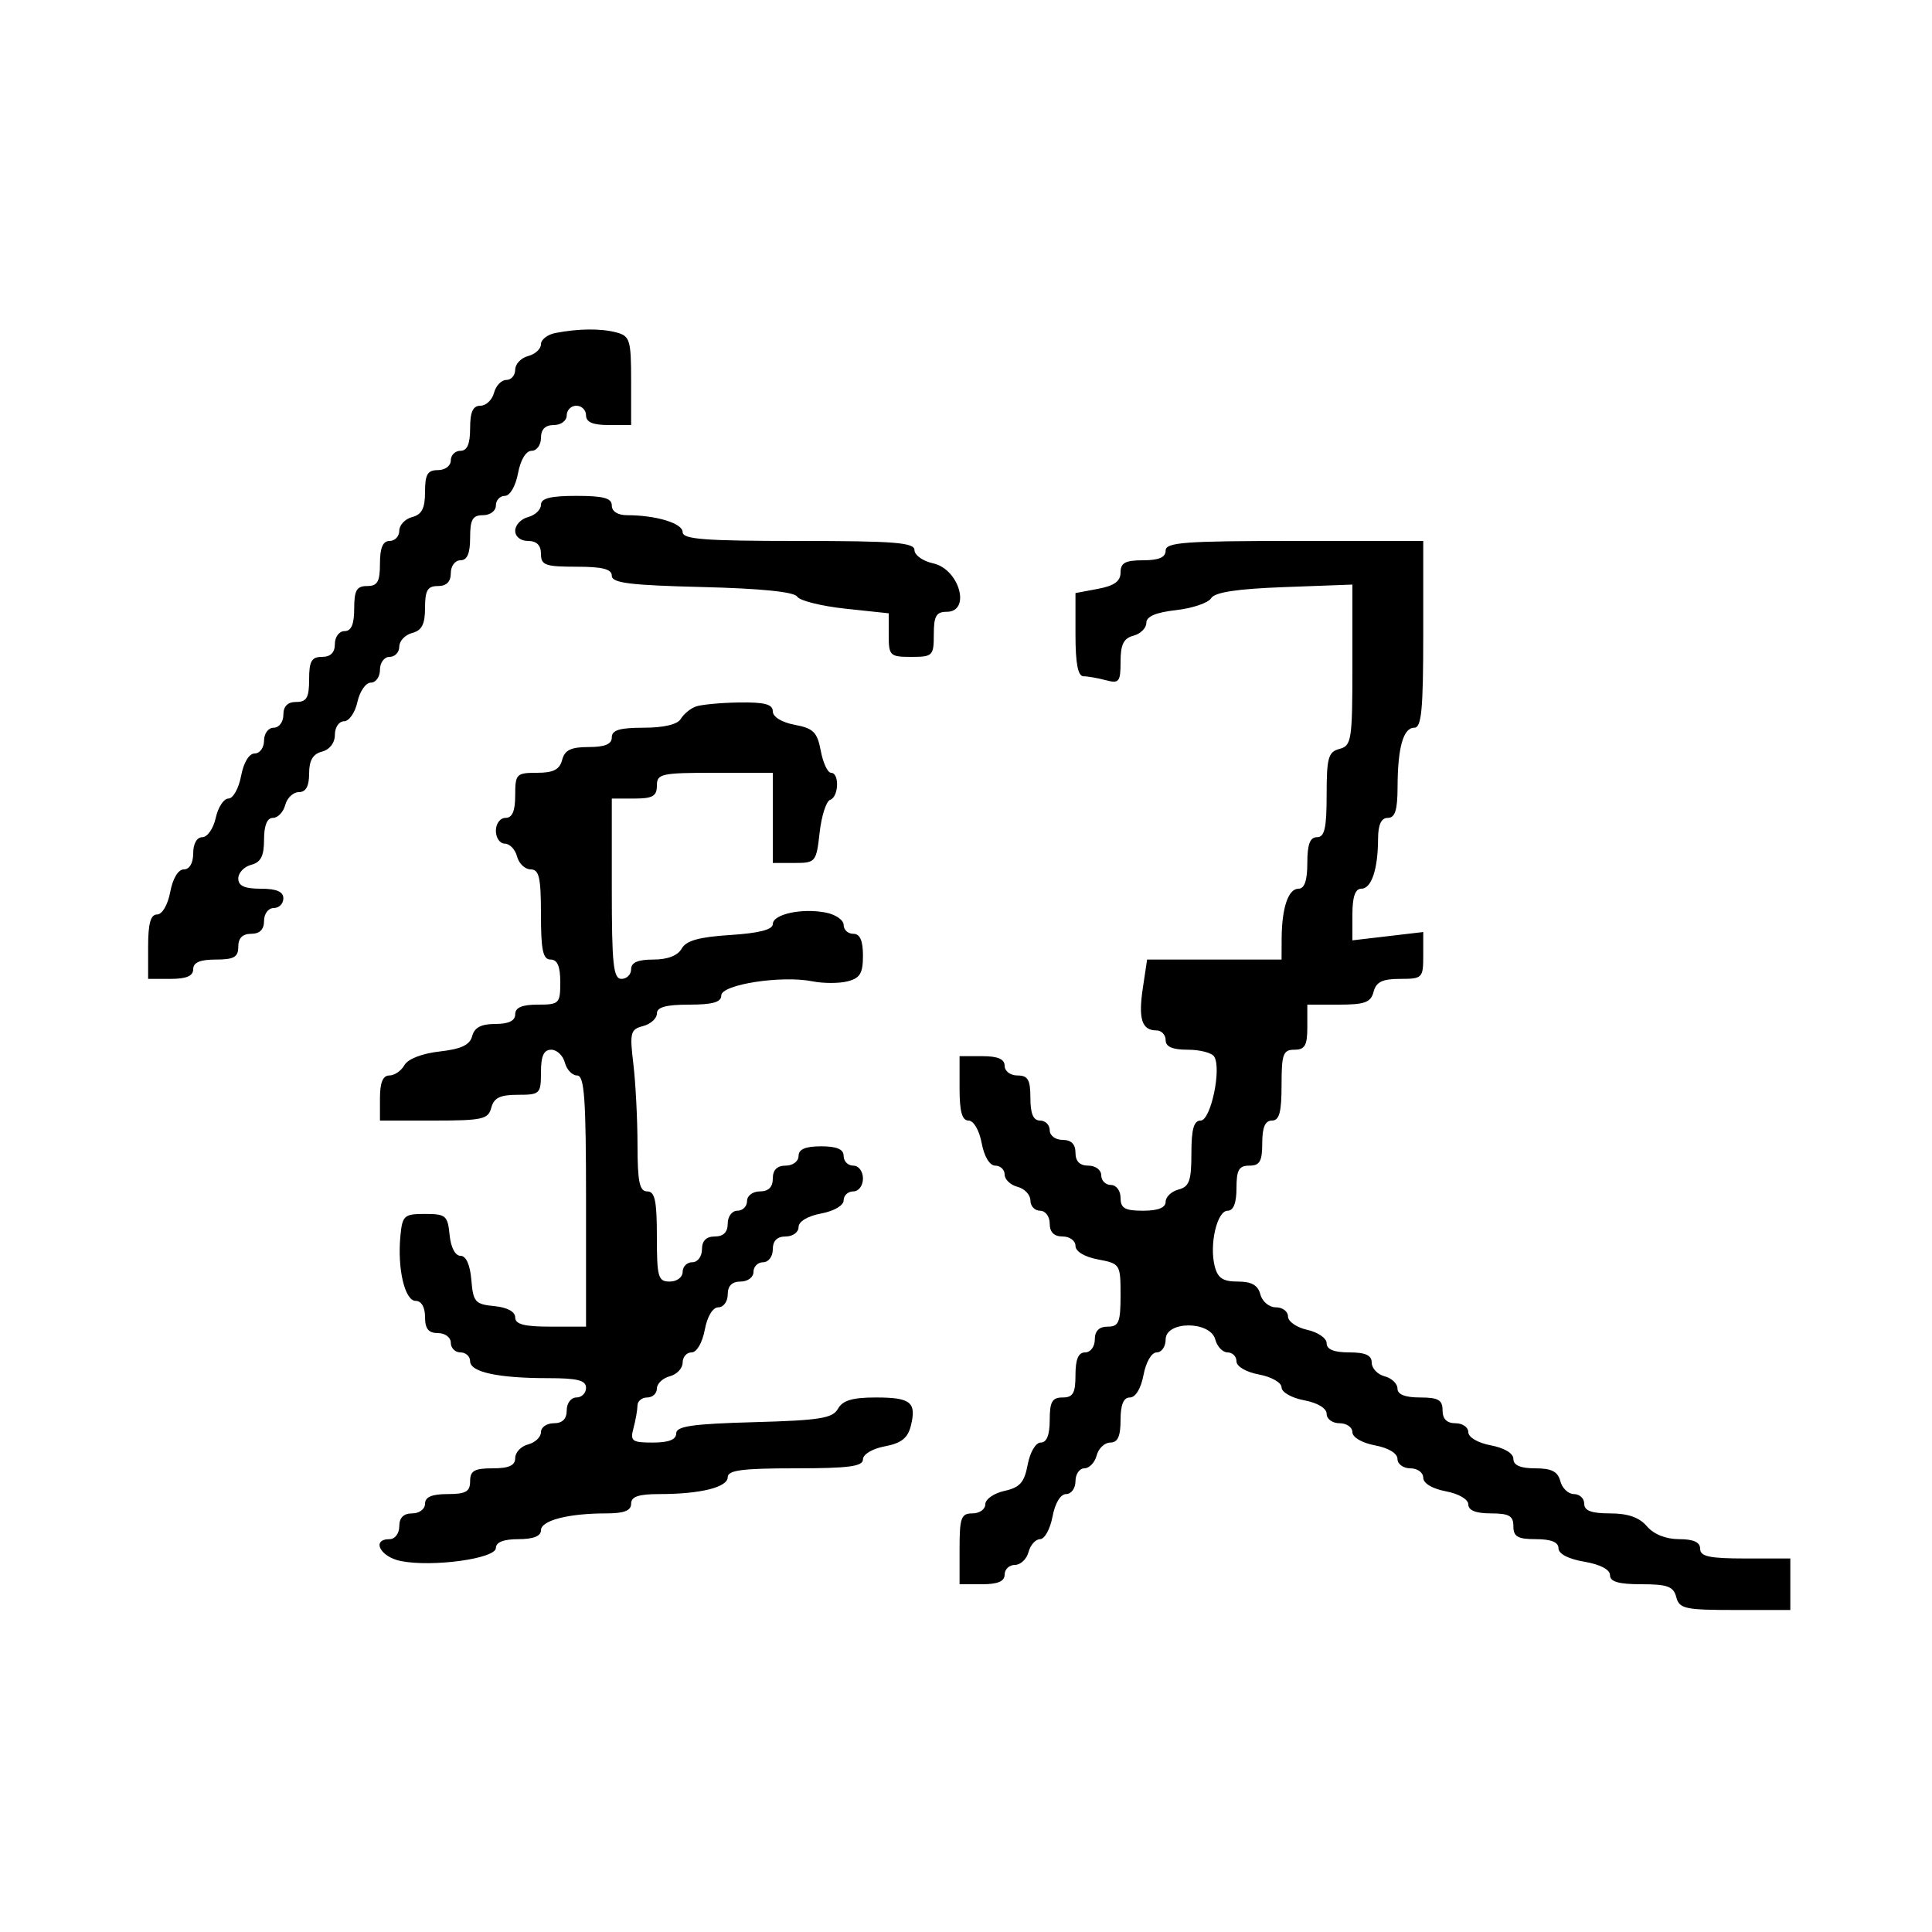 <svg xmlns="http://www.w3.org/2000/svg" width="300" height="300" viewBox="0 0 300 300" version="1.1">
  <defs/>
  <path d="M181,85.5 C181,84.217 183.889,84 201,84 L221,84 L221,98.5 C221,110.179 220.731,113 219.617,113 C217.897,113 217.031,116.077 217.014,122.25 C217.003,125.799 216.621,127 215.5,127 C214.477,127 213.996,128.034 213.986,130.25 C213.966,135 212.959,138 211.383,138 C210.436,138 210,139.262 210,142.009 L210,146.017 L221,144.725 L221,148.362 C221,151.871 220.873,152 217.406,152 C214.654,152 213.69,152.468 213.29,154 C212.857,155.656 211.926,156 207.883,156 L203,156 L203,159.5 C203,162.333 202.619,163 201,163 C199.242,163 199,163.667 199,168.5 C199,172.722 198.652,174 197.5,174 C196.452,174 196,175.056 196,177.5 C196,180.333 195.619,181 194,181 C192.381,181 192,181.667 192,184.5 C192,186.803 191.53,188 190.625,188 C188.985,188 187.765,193.216 188.614,196.598 C189.082,198.463 189.884,199 192.202,199 C194.346,199 195.335,199.563 195.71,201 C196,202.107 197.074,203 198.117,203 C199.152,203 200,203.639 200,204.421 C200,205.202 201.35,206.138 203,206.5 C204.65,206.862 206,207.798 206,208.579 C206,209.536 207.143,210 209.5,210 C212.036,210 213,210.439 213,211.594 C213,212.47 213.9,213.423 215,213.71 C216.1,213.998 217,214.856 217,215.617 C217,216.531 218.187,217 220.5,217 C223.333,217 224,217.381 224,219 C224,220.333 224.667,221 226,221 C227.1,221 228,221.625 228,222.389 C228,223.184 229.495,224.058 231.5,224.434 C233.595,224.827 235,225.675 235,226.545 C235,227.532 236.089,228 238.383,228 C240.926,228 241.897,228.497 242.29,230 C242.577,231.1 243.53,232 244.406,232 C245.283,232 246,232.675 246,233.5 C246,234.584 247.112,235 250.01,235 C252.782,235 254.548,235.617 255.732,237 C256.798,238.245 258.682,239 260.722,239 C262.969,239 264,239.472 264,240.5 C264,241.69 265.444,242 271,242 L278,242 L278,250 L269.406,250 C261.654,250 260.762,249.804 260.29,248 C259.857,246.344 258.926,246 254.883,246 C251.344,246 250,245.611 250,244.588 C250,243.72 248.459,242.915 246,242.5 C243.541,242.085 242,241.28 242,240.412 C242,239.465 240.848,239 238.5,239 C235.667,239 235,238.619 235,237 C235,235.381 234.333,235 231.5,235 C229.18,235 228,234.532 228,233.611 C228,232.816 226.505,231.942 224.5,231.566 C222.405,231.173 221,230.325 221,229.455 C221,228.655 220.1,228 219,228 C217.9,228 217,227.345 217,226.545 C217,225.675 215.595,224.827 213.5,224.434 C211.495,224.058 210,223.184 210,222.389 C210,221.625 209.1,221 208,221 C206.9,221 206,220.345 206,219.545 C206,218.675 204.595,217.827 202.5,217.434 C200.563,217.071 199,216.178 199,215.434 C199,214.69 197.437,213.797 195.5,213.434 C193.495,213.058 192,212.184 192,211.389 C192,210.625 191.377,210 190.617,210 C189.856,210 188.998,209.1 188.71,208 C187.946,205.079 181,205.079 181,208 C181,209.1 180.375,210 179.611,210 C178.816,210 177.942,211.495 177.566,213.5 C177.173,215.595 176.325,217 175.455,217 C174.459,217 174,218.104 174,220.5 C174,223.036 173.561,224 172.406,224 C171.53,224 170.577,224.9 170.29,226 C170.002,227.1 169.144,228 168.383,228 C167.623,228 167,228.9 167,230 C167,231.1 166.345,232 165.545,232 C164.675,232 163.827,233.405 163.434,235.5 C163.073,237.425 162.205,239 161.505,239 C160.806,239 159.998,239.9 159.71,241 C159.423,242.1 158.47,243 157.594,243 C156.717,243 156,243.675 156,244.5 C156,245.548 154.944,246 152.5,246 L149,246 L149,240.5 C149,235.667 149.242,235 151,235 C152.1,235 153,234.361 153,233.579 C153,232.798 154.336,231.866 155.968,231.507 C158.366,230.98 159.06,230.196 159.58,227.428 C159.945,225.478 160.822,224 161.611,224 C162.532,224 163,222.82 163,220.5 C163,217.667 163.381,217 165,217 C166.619,217 167,216.333 167,213.5 C167,211.056 167.452,210 168.5,210 C169.333,210 170,209.111 170,208 C170,206.667 170.667,206 172,206 C173.727,206 174,205.333 174,201.111 C174,196.316 173.933,196.21 170.5,195.566 C168.405,195.173 167,194.325 167,193.455 C167,192.655 166.1,192 165,192 C163.667,192 163,191.333 163,190 C163,188.889 162.333,188 161.5,188 C160.675,188 160,187.283 160,186.406 C160,185.53 159.1,184.577 158,184.29 C156.9,184.002 156,183.144 156,182.383 C156,181.623 155.345,181 154.545,181 C153.675,181 152.827,179.595 152.434,177.5 C152.058,175.495 151.184,174 150.389,174 C149.389,174 149,172.6 149,169 L149,164 L152.5,164 C154.944,164 156,164.452 156,165.5 C156,166.333 156.889,167 158,167 C159.619,167 160,167.667 160,170.5 C160,172.944 160.452,174 161.5,174 C162.325,174 163,174.675 163,175.5 C163,176.333 163.889,177 165,177 C166.333,177 167,177.667 167,179 C167,180.333 167.667,181 169,181 C170.111,181 171,181.667 171,182.5 C171,183.325 171.675,184 172.5,184 C173.333,184 174,184.889 174,186 C174,187.619 174.667,188 177.5,188 C179.813,188 181,187.531 181,186.617 C181,185.856 181.9,184.998 183,184.71 C184.67,184.274 185,183.346 185,179.094 C185,175.329 185.375,174 186.439,174 C188.007,174 189.711,165.96 188.544,164.071 C188.18,163.482 186.334,163 184.441,163 C182.049,163 181,162.543 181,161.5 C181,160.675 180.352,160 179.559,160 C177.306,160 176.739,158.225 177.458,153.429 L178.123,149 L199,149 L199.014,145.75 C199.034,141 200.041,138 201.617,138 C202.564,138 203,136.739 203,134 C203,131.111 203.417,130 204.5,130 C205.682,130 206,128.601 206,123.406 C206,117.654 206.255,116.746 208,116.29 C209.865,115.802 210,114.926 210,103.27 L210,90.773 L199.447,91.164 C192.087,91.436 188.644,91.957 188.07,92.886 C187.618,93.619 185.167,94.452 182.624,94.739 C179.469,95.095 178,95.725 178,96.724 C178,97.529 177.1,98.423 176,98.71 C174.481,99.108 174,100.074 174,102.733 C174,105.875 173.77,106.172 171.75,105.63 C170.512,105.299 168.938,105.021 168.25,105.014 C167.381,105.004 167,103.035 167,98.545 L167,92.091 L170.5,91.434 C173.033,90.959 174,90.255 174,88.889 C174,87.397 174.735,87 177.5,87 C179.944,87 181,86.548 181,85.5 Z M108,109.726 C108.825,109.413 111.862,109.122 114.75,109.079 C118.713,109.019 120,109.356 120,110.455 C120,111.318 121.385,112.169 123.406,112.548 C126.307,113.093 126.907,113.693 127.452,116.594 C127.803,118.467 128.52,120 129.045,120 C130.376,120 130.247,123.751 128.902,124.199 C128.298,124.401 127.564,126.688 127.272,129.283 C126.755,133.867 126.645,134 123.37,134 L120,134 L120,120 L111,120 C102.667,120 102,120.148 102,122 C102,123.619 101.333,124 98.5,124 L95,124 L95,138 C95,149.778 95.238,152 96.5,152 C97.325,152 98,151.325 98,150.5 C98,149.456 99.05,149 101.45,149 C103.655,149 105.243,148.388 105.85,147.304 C106.549,146.055 108.538,145.497 113.4,145.187 C117.839,144.905 120,144.352 120,143.5 C120,141.952 124.513,140.971 128.25,141.708 C129.762,142.006 131,142.869 131,143.625 C131,144.381 131.675,145 132.5,145 C133.538,145 134,146.044 134,148.392 C134,151.139 133.543,151.898 131.598,152.386 C130.276,152.718 127.815,152.713 126.128,152.376 C121.357,151.421 112,152.876 112,154.572 C112,155.619 110.666,156 107,156 C103.41,156 102,156.39 102,157.383 C102,158.144 101.034,159.019 99.854,159.328 C97.892,159.841 97.763,160.342 98.345,165.195 C98.696,168.113 98.987,173.762 98.991,177.75 C98.998,183.524 99.305,185 100.5,185 C101.69,185 102,186.444 102,192 C102,198.333 102.19,199 104,199 C105.111,199 106,198.333 106,197.5 C106,196.675 106.675,196 107.5,196 C108.333,196 109,195.111 109,194 C109,192.667 109.667,192 111,192 C112.333,192 113,191.333 113,190 C113,188.889 113.667,188 114.5,188 C115.325,188 116,187.325 116,186.5 C116,185.667 116.889,185 118,185 C119.333,185 120,184.333 120,183 C120,181.667 120.667,181 122,181 C123.111,181 124,180.333 124,179.5 C124,178.452 125.056,178 127.5,178 C129.944,178 131,178.452 131,179.5 C131,180.325 131.675,181 132.5,181 C133.333,181 134,181.889 134,183 C134,184.111 133.333,185 132.5,185 C131.675,185 131,185.625 131,186.389 C131,187.184 129.505,188.058 127.5,188.434 C125.405,188.827 124,189.675 124,190.545 C124,191.345 123.1,192 122,192 C120.667,192 120,192.667 120,194 C120,195.111 119.333,196 118.5,196 C117.675,196 117,196.675 117,197.5 C117,198.333 116.111,199 115,199 C113.667,199 113,199.667 113,201 C113,202.1 112.345,203 111.545,203 C110.675,203 109.827,204.405 109.434,206.5 C109.058,208.505 108.184,210 107.389,210 C106.625,210 106,210.717 106,211.594 C106,212.47 105.1,213.423 104,213.71 C102.9,213.998 102,214.856 102,215.617 C102,216.377 101.325,217 100.5,217 C99.675,217 98.994,217.563 98.986,218.25 C98.979,218.938 98.701,220.512 98.37,221.75 C97.826,223.78 98.121,224 101.383,224 C103.836,224 105,223.544 105,222.584 C105,221.459 107.482,221.099 117.072,220.834 C127.313,220.551 129.292,220.234 130.122,218.75 C130.845,217.455 132.371,217 135.991,217 C141.438,217 142.353,217.745 141.429,221.428 C140.957,223.308 139.933,224.109 137.398,224.585 C135.471,224.947 134,225.824 134,226.611 C134,227.708 131.793,228 123.5,228 C115.258,228 113,228.296 113,229.375 C113,230.948 108.741,232 102.375,232 C99.153,232 98,232.395 98,233.5 C98,234.575 96.903,235 94.125,235 C88.228,235 84,236.096 84,237.625 C84,238.53 82.803,239 80.5,239 C78.202,239 77,239.471 77,240.371 C77,242.023 67.135,243.377 62.238,242.398 C59.028,241.756 57.618,239 60.5,239 C61.333,239 62,238.111 62,237 C62,235.667 62.667,235 64,235 C65.111,235 66,234.333 66,233.5 C66,232.452 67.056,232 69.5,232 C72.333,232 73,231.619 73,230 C73,228.381 73.667,228 76.5,228 C79.036,228 80,227.561 80,226.406 C80,225.53 80.9,224.577 82,224.29 C83.1,224.002 84,223.144 84,222.383 C84,221.623 84.9,221 86,221 C87.333,221 88,220.333 88,219 C88,217.889 88.667,217 89.5,217 C90.325,217 91,216.325 91,215.5 C91,214.337 89.681,214 85.125,214 C77.342,214 73,213.06 73,211.375 C73,210.619 72.325,210 71.5,210 C70.675,210 70,209.325 70,208.5 C70,207.667 69.111,207 68,207 C66.533,207 66,206.333 66,204.5 C66,202.979 65.43,202 64.545,202 C62.861,202 61.688,197.024 62.173,191.933 C62.477,188.739 62.743,188.5 66,188.5 C69.218,188.5 69.525,188.762 69.813,191.75 C70,193.691 70.681,195 71.503,195 C72.372,195 72.994,196.384 73.19,198.75 C73.473,202.174 73.783,202.527 76.75,202.813 C78.763,203.007 80,203.673 80,204.563 C80,205.638 81.386,206 85.5,206 L91,206 L91,186.5 C91,170.564 90.747,167 89.617,167 C88.856,167 87.998,166.1 87.71,165 C87.423,163.9 86.47,163 85.594,163 C84.439,163 84,163.964 84,166.5 C84,169.851 83.847,170 80.406,170 C77.654,170 76.69,170.468 76.29,172 C75.819,173.799 74.926,174 67.383,174 L59,174 L59,170.5 C59,168.109 59.459,167 60.45,167 C61.248,167 62.305,166.277 62.799,165.394 C63.336,164.435 65.537,163.581 68.264,163.274 C71.628,162.894 72.959,162.265 73.321,160.88 C73.669,159.551 74.72,159 76.906,159 C78.99,159 80,158.51 80,157.5 C80,156.452 81.056,156 83.5,156 C86.833,156 87,155.833 87,152.5 C87,150.056 86.548,149 85.5,149 C84.31,149 84,147.556 84,142 C84,136.262 83.713,135 82.406,135 C81.53,135 80.577,134.1 80.29,133 C80.002,131.9 79.144,131 78.383,131 C77.623,131 77,130.1 77,129 C77,127.889 77.667,127 78.5,127 C79.548,127 80,125.944 80,123.5 C80,120.19 80.183,120 83.383,120 C85.926,120 86.897,119.503 87.29,118 C87.69,116.468 88.654,116 91.406,116 C93.934,116 95,115.555 95,114.5 C95,113.369 96.217,113 99.95,113 C103.052,113 105.199,112.494 105.7,111.647 C106.14,110.902 107.175,110.038 108,109.726 Z M86.25,51.706 C89.862,51.01 93.333,50.982 95.75,51.63 C97.807,52.182 98,52.824 98,59.117 L98,66 L94.5,66 C92.056,66 91,65.548 91,64.5 C91,63.675 90.325,63 89.5,63 C88.675,63 88,63.675 88,64.5 C88,65.333 87.111,66 86,66 C84.667,66 84,66.667 84,68 C84,69.1 83.345,70 82.545,70 C81.675,70 80.827,71.405 80.434,73.5 C80.058,75.505 79.184,77 78.389,77 C77.625,77 77,77.675 77,78.5 C77,79.333 76.111,80 75,80 C73.381,80 73,80.667 73,83.5 C73,85.944 72.548,87 71.5,87 C70.667,87 70,87.889 70,89 C70,90.333 69.333,91 68,91 C66.394,91 66,91.667 66,94.383 C66,96.926 65.503,97.897 64,98.29 C62.9,98.577 62,99.53 62,100.406 C62,101.283 61.325,102 60.5,102 C59.667,102 59,102.889 59,104 C59,105.1 58.361,106 57.579,106 C56.798,106 55.862,107.35 55.5,109 C55.138,110.65 54.202,112 53.421,112 C52.639,112 52,112.942 52,114.094 C52,115.346 51.197,116.397 50,116.71 C48.583,117.081 48,118.074 48,120.117 C48,122.088 47.496,123 46.406,123 C45.53,123 44.577,123.9 44.29,125 C44.002,126.1 43.144,127 42.383,127 C41.478,127 41,128.169 41,130.383 C41,132.926 40.503,133.897 39,134.29 C37.9,134.577 37,135.53 37,136.406 C37,137.561 37.964,138 40.5,138 C42.944,138 44,138.452 44,139.5 C44,140.325 43.325,141 42.5,141 C41.667,141 41,141.889 41,143 C41,144.333 40.333,145 39,145 C37.667,145 37,145.667 37,147 C37,148.619 36.333,149 33.5,149 C31.056,149 30,149.452 30,150.5 C30,151.548 28.944,152 26.5,152 L23,152 L23,147 C23,143.4 23.389,142 24.389,142 C25.184,142 26.058,140.505 26.434,138.5 C26.827,136.405 27.675,135 28.545,135 C29.43,135 30,134.021 30,132.5 C30,131.007 30.572,130 31.421,130 C32.202,130 33.138,128.65 33.5,127 C33.862,125.35 34.748,124 35.468,124 C36.188,124 37.073,122.425 37.434,120.5 C37.827,118.405 38.675,117 39.545,117 C40.345,117 41,116.1 41,115 C41,113.889 41.667,113 42.5,113 C43.333,113 44,112.111 44,111 C44,109.667 44.667,109 46,109 C47.619,109 48,108.333 48,105.5 C48,102.667 48.381,102 50,102 C51.333,102 52,101.333 52,100 C52,98.889 52.667,98 53.5,98 C54.548,98 55,96.944 55,94.5 C55,91.667 55.381,91 57,91 C58.619,91 59,90.333 59,87.5 C59,85.056 59.452,84 60.5,84 C61.325,84 62,83.283 62,82.406 C62,81.53 62.9,80.577 64,80.29 C65.503,79.897 66,78.926 66,76.383 C66,73.667 66.394,73 68,73 C69.111,73 70,72.333 70,71.5 C70,70.675 70.675,70 71.5,70 C72.548,70 73,68.944 73,66.5 C73,63.964 73.439,63 74.594,63 C75.47,63 76.423,62.1 76.71,61 C76.998,59.9 77.856,59 78.617,59 C79.377,59 80,58.283 80,57.406 C80,56.53 80.9,55.577 82,55.29 C83.1,55.002 84,54.176 84,53.453 C84,52.73 85.013,51.944 86.25,51.706 Z M84,78.383 C84,77.373 85.484,77 89.5,77 C93.722,77 95,77.348 95,78.5 C95,79.412 95.931,80 97.375,80 C101.88,80 106,81.254 106,82.625 C106,83.741 109.394,84 124,84 C138.886,84 142,84.246 142,85.421 C142,86.202 143.304,87.128 144.898,87.478 C148.973,88.373 150.825,95 147,95 C145.381,95 145,95.667 145,98.5 C145,101.833 144.833,102 141.5,102 C138.19,102 138,101.817 138,98.616 L138,95.233 L131.25,94.513 C127.537,94.116 124.179,93.276 123.787,92.646 C123.324,91.901 118.158,91.379 109.037,91.154 C97.817,90.878 95,90.526 95,89.404 C95,88.369 93.555,88 89.5,88 C84.667,88 84,87.758 84,86 C84,84.667 83.333,84 82,84 C80.837,84 80,83.333 80,82.406 C80,81.53 80.9,80.577 82,80.29 C83.1,80.002 84,79.144 84,78.383 Z"/>
</svg>

